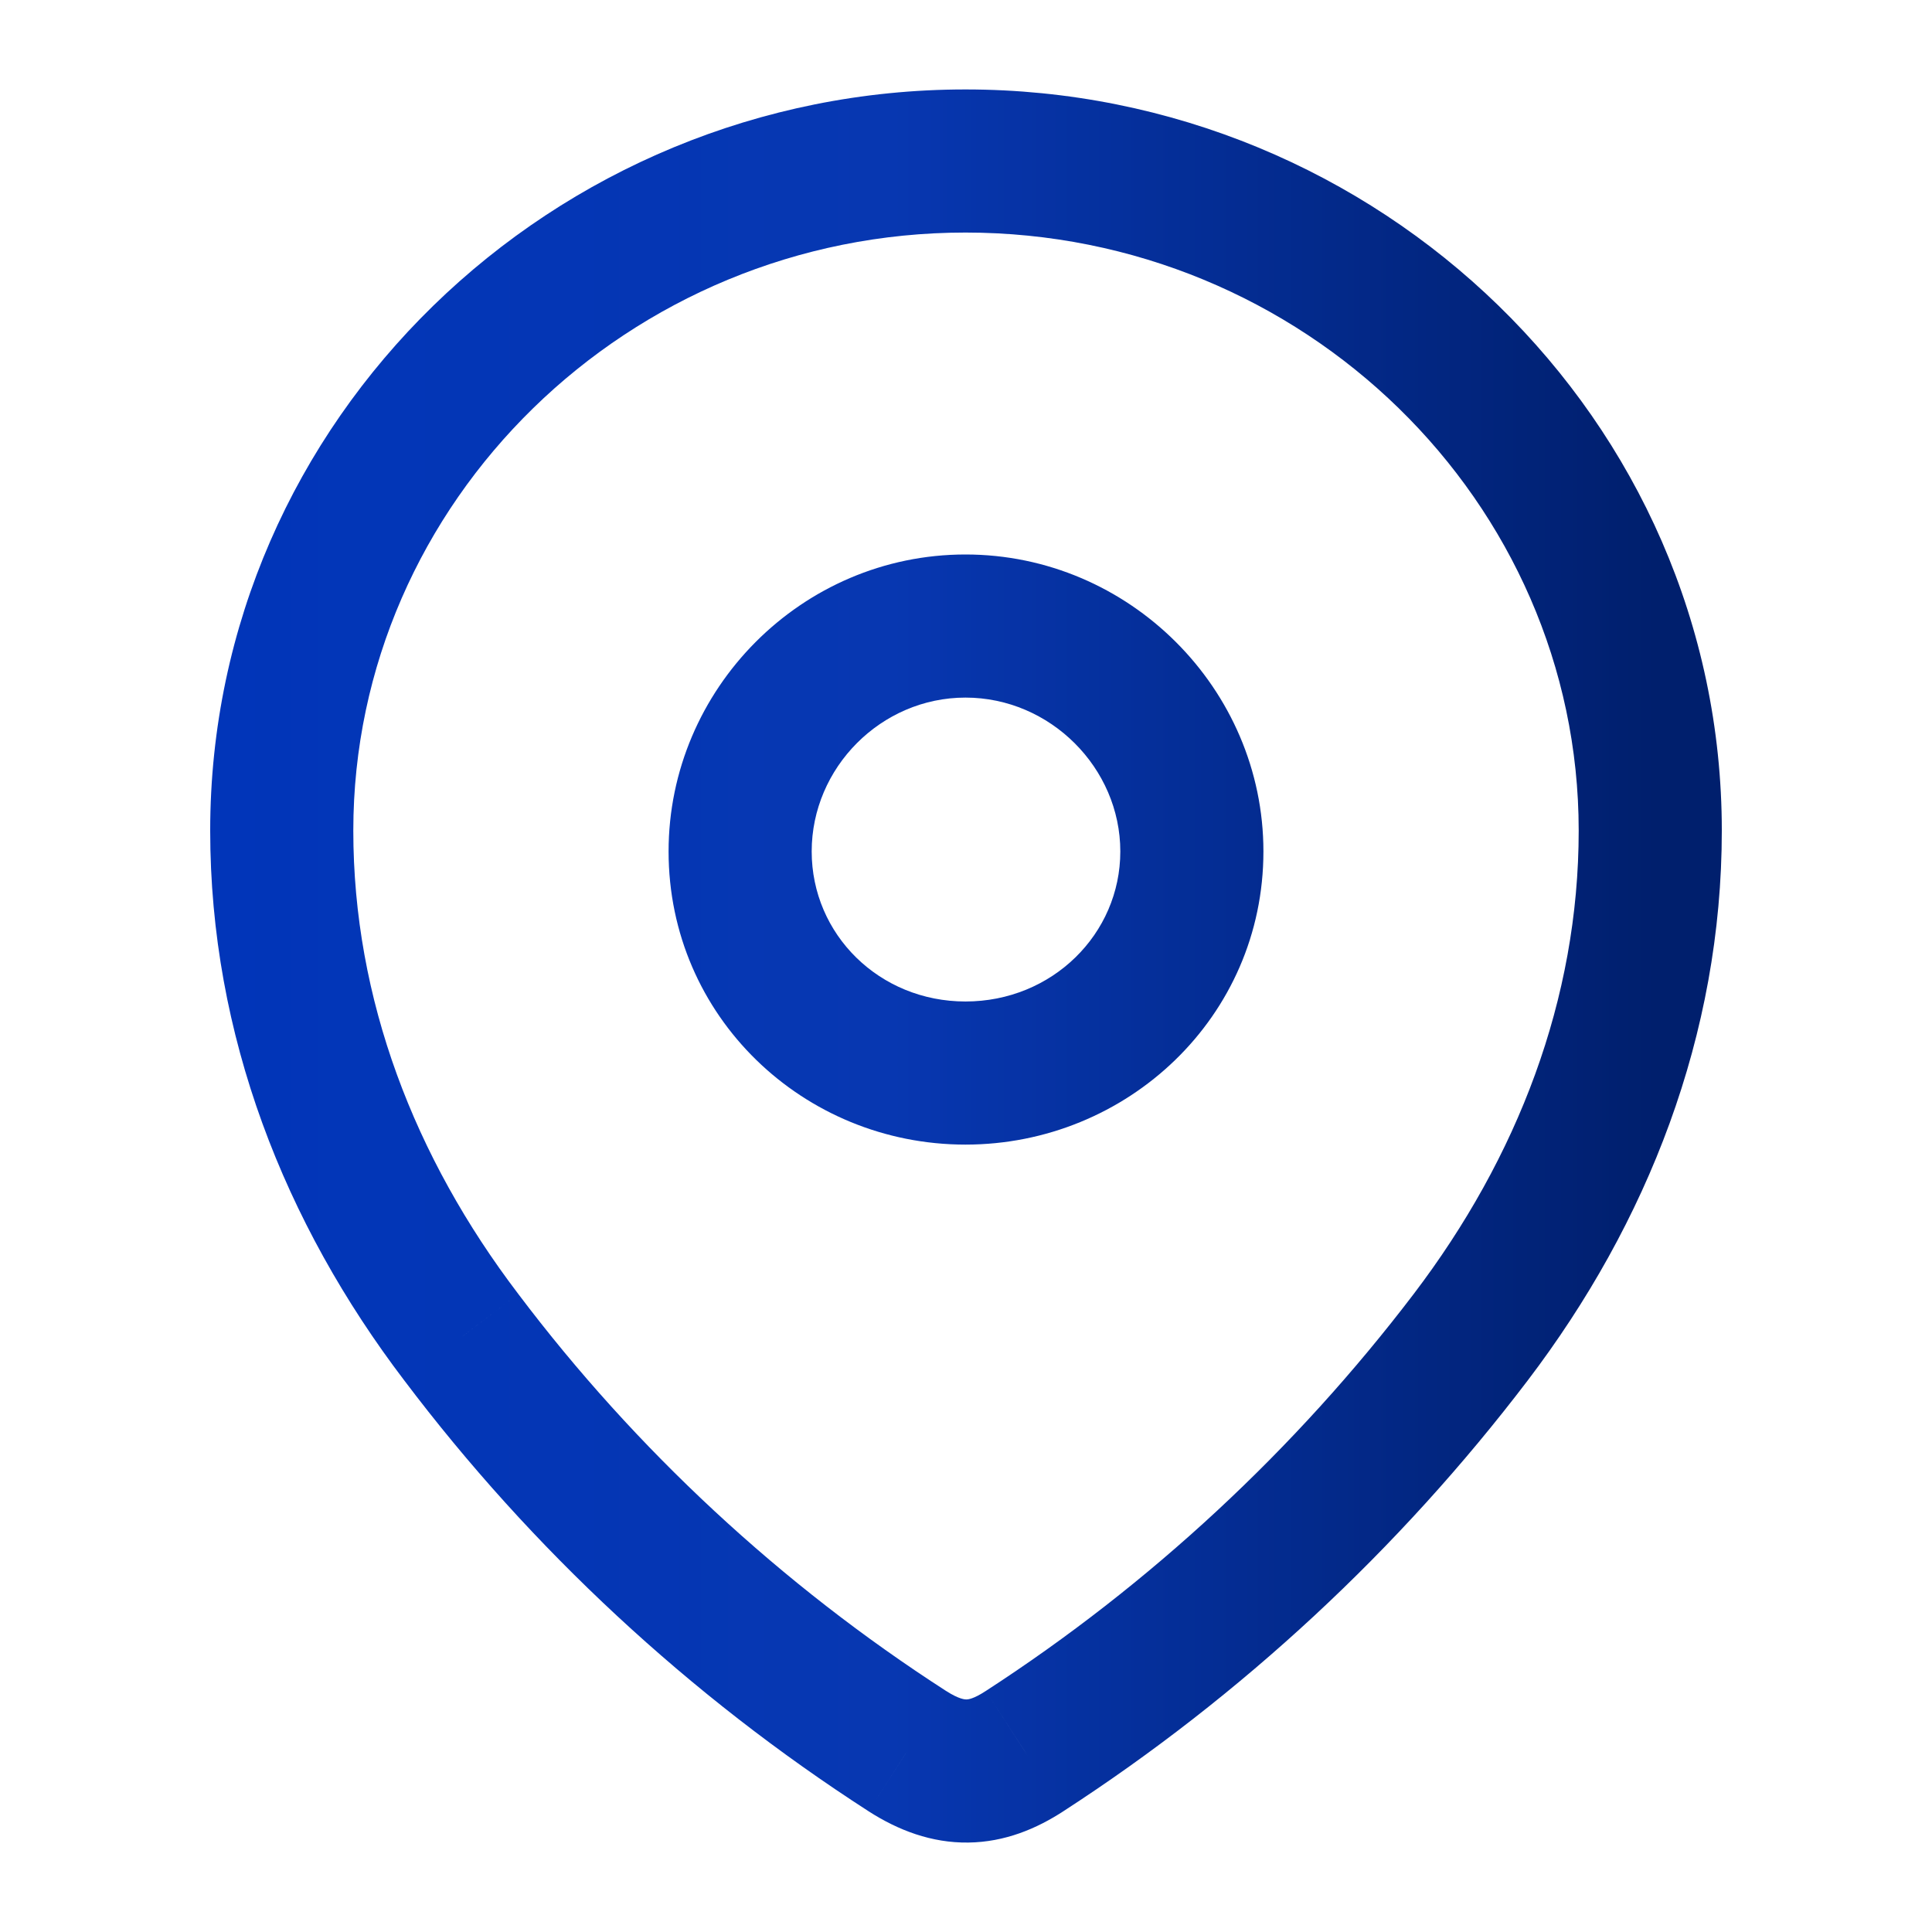 <svg width="54" height="54" viewBox="0 0 54 54" fill="none" xmlns="http://www.w3.org/2000/svg">
<path d="M41.106 37.376L42.698 38.587L42.698 38.587L41.106 37.376ZM28.639 48.943L27.552 47.264L27.544 47.269L28.639 48.943ZM25.358 48.943L24.275 50.624L24.279 50.627L25.358 48.943ZM12.894 37.376L14.49 36.172L14.485 36.165L12.894 37.376ZM26.985 2.5C15.466 2.5 5.875 11.714 5.875 23.215H9.875C9.875 14.016 17.581 6.5 26.985 6.5V2.5ZM48.125 23.215C48.125 11.712 38.532 2.5 26.985 2.5V6.5C36.421 6.5 44.125 14.018 44.125 23.215H48.125ZM42.698 38.587C46.043 34.19 48.125 28.933 48.125 23.215H44.125C44.125 27.928 42.414 32.354 39.515 36.165L42.698 38.587ZM29.727 50.621C34.7 47.399 39.115 43.297 42.698 38.587L39.515 36.165C36.21 40.509 32.135 44.295 27.552 47.264L29.727 50.621ZM24.279 50.627C25.108 51.158 26.035 51.513 27.064 51.5C28.09 51.487 28.978 51.111 29.734 50.617L27.544 47.269C27.207 47.49 27.055 47.499 27.014 47.5C26.976 47.501 26.809 47.498 26.438 47.259L24.279 50.627ZM11.297 38.58C14.854 43.296 19.273 47.401 24.275 50.624L26.442 47.262C21.834 44.293 17.763 40.51 14.49 36.172L11.297 38.58ZM5.875 23.215C5.875 28.932 7.955 34.19 11.302 38.587L14.485 36.165C11.584 32.354 9.875 27.929 9.875 23.215H5.875ZM26.985 27.992C24.577 27.992 22.687 26.117 22.687 23.798H18.687C18.687 28.412 22.455 31.992 26.985 31.992V27.992ZM31.313 23.798C31.313 26.106 29.407 27.992 26.985 27.992V31.992C31.506 31.992 35.313 28.424 35.313 23.798H31.313ZM26.985 19.498C29.357 19.498 31.313 21.467 31.313 23.798H35.313C35.313 19.248 31.556 15.498 26.985 15.498V19.498ZM22.687 23.798C22.687 21.456 24.627 19.498 26.985 19.498V15.498C22.405 15.498 18.687 19.26 18.687 23.798H22.687Z" fill="url(#paint0_linear_38_17827)"/>
<defs>
<linearGradient id="paint0_linear_38_17827" x1="46.311" y1="27.476" x2="3.551" y2="27.476" gradientUnits="userSpaceOnUse">
<stop stop-color="#001F6D"/>
<stop offset="0.5" stop-color="#0737B1"/>
<stop offset="1" stop-color="#0035BA"/>
</linearGradient>
</defs>
</svg>
